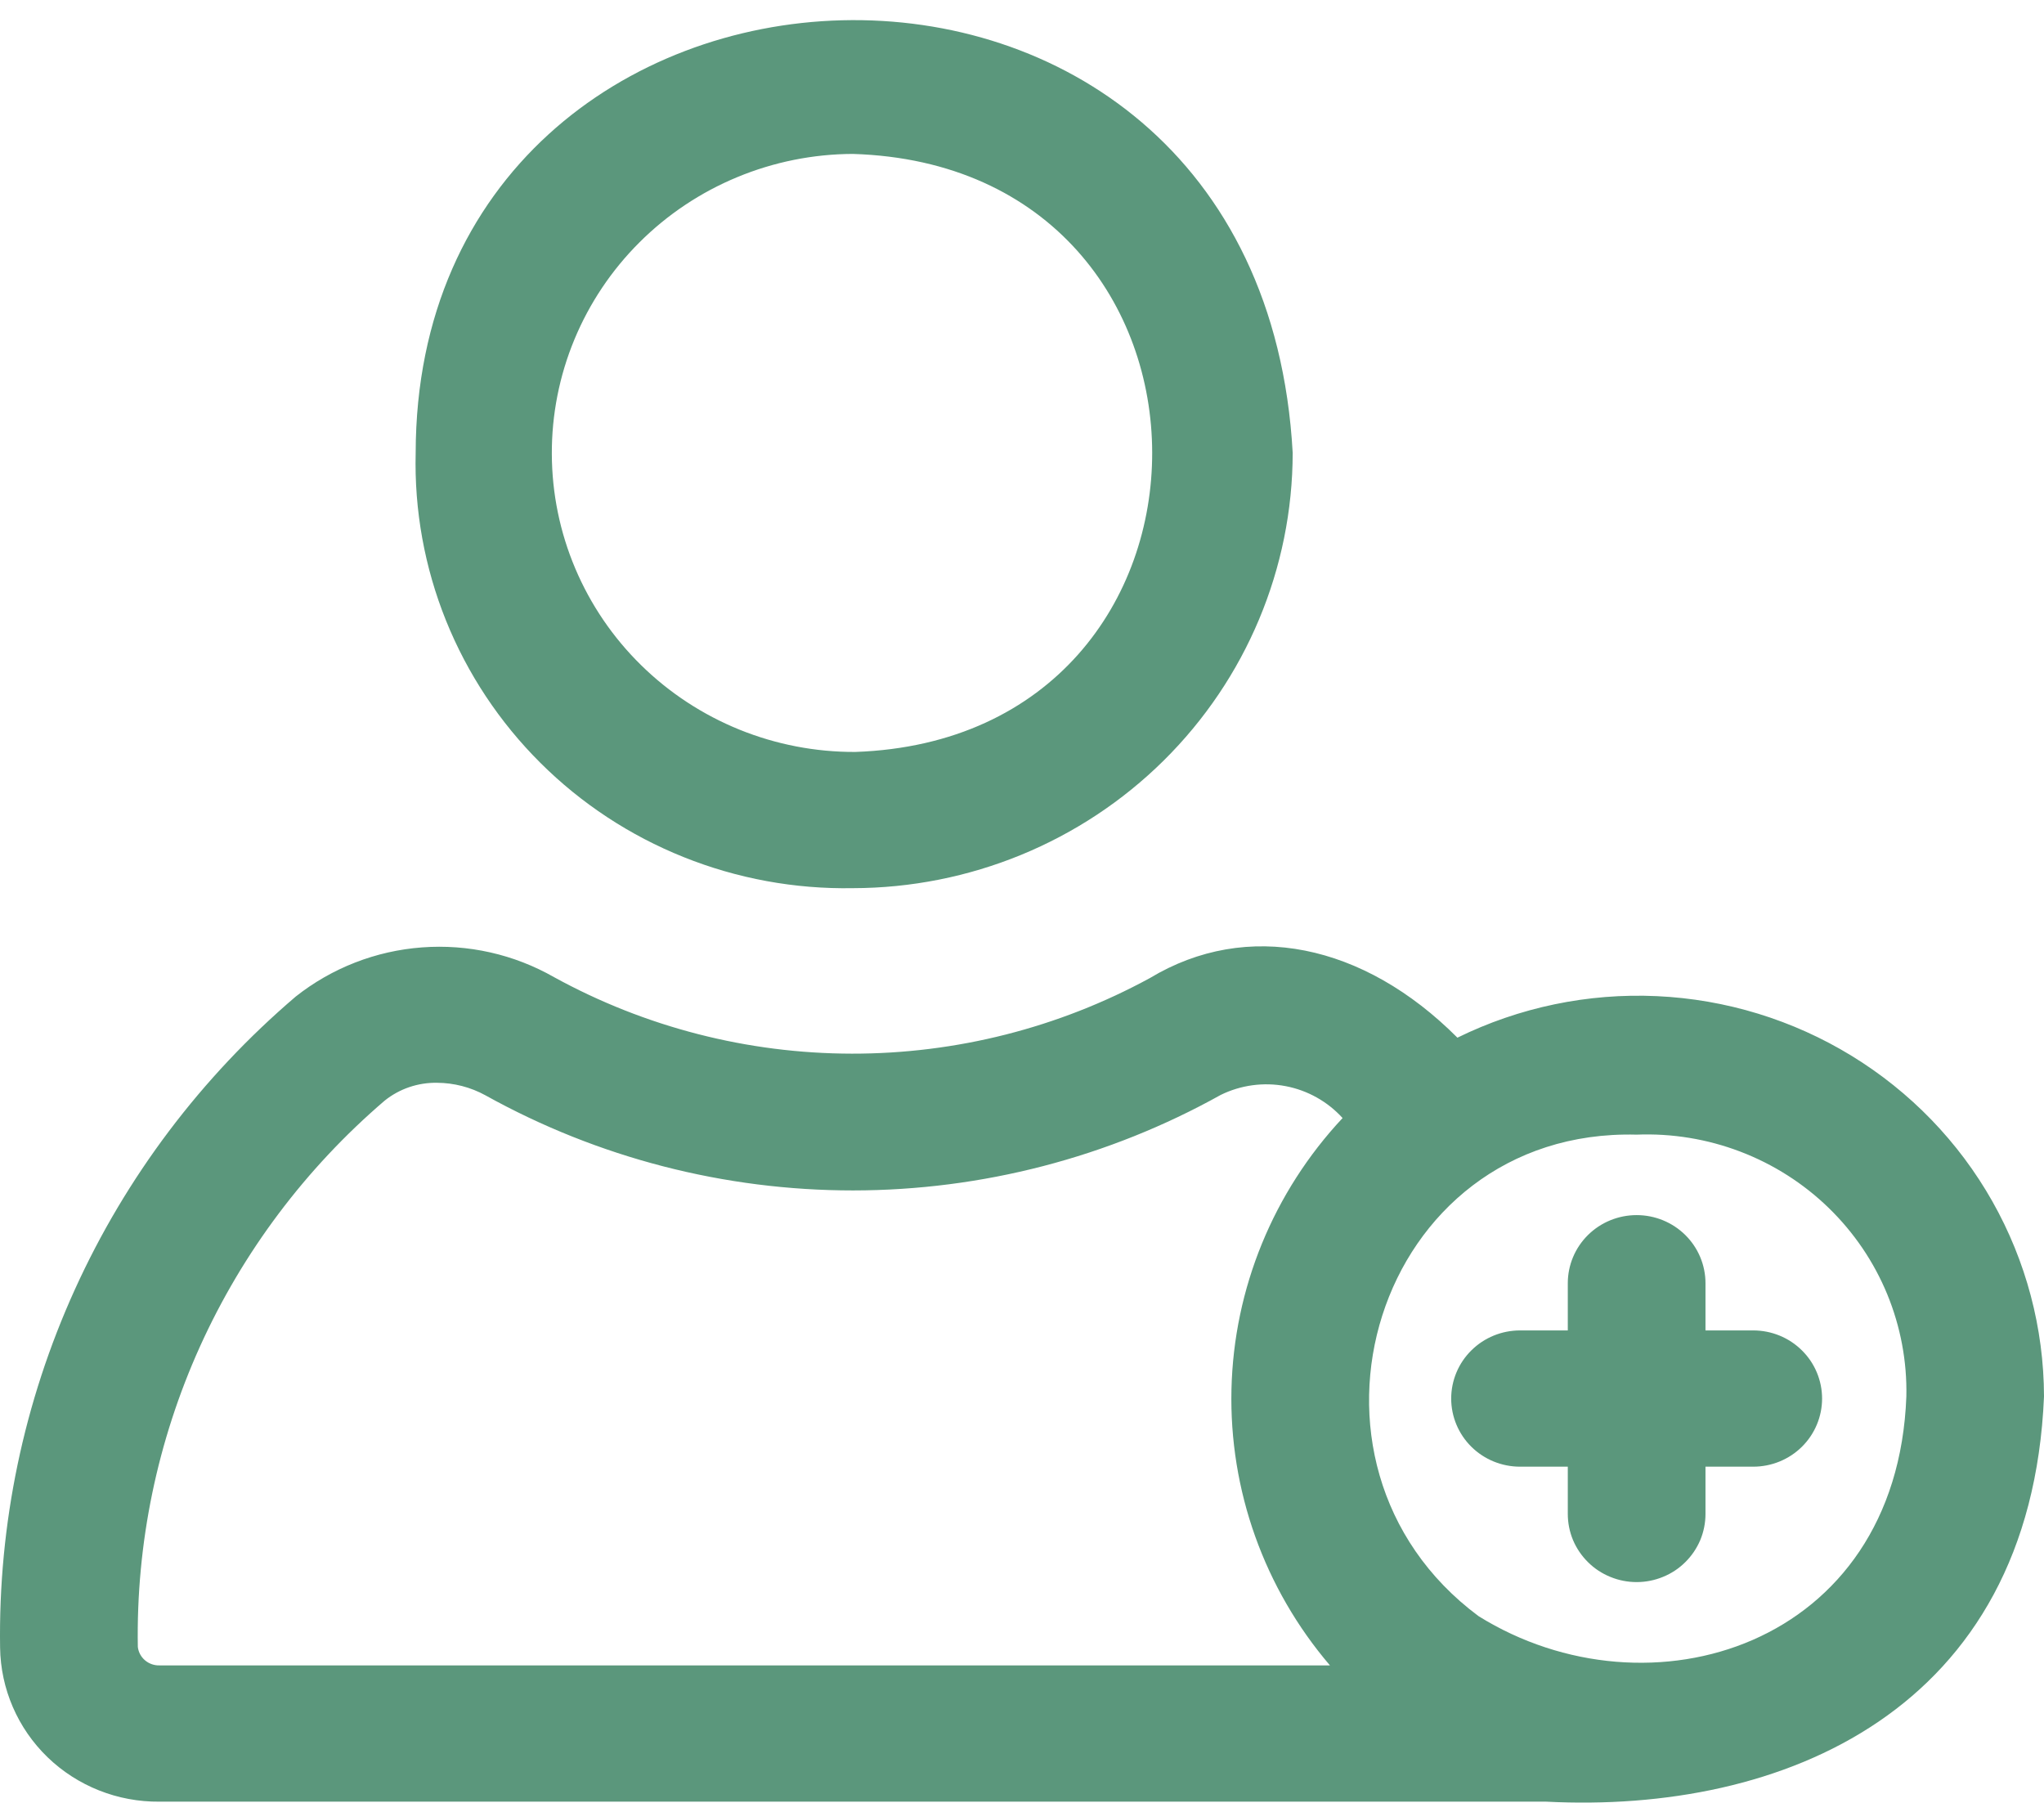 <svg width="44" height="39" viewBox="0 0 44 39" fill="none" xmlns="http://www.w3.org/2000/svg">
<path d="M33.282 38.779H3.433C2.534 38.788 1.667 38.444 1.024 37.823C0.381 37.201 0.014 36.352 0.002 35.462C-0.038 32.808 0.511 30.178 1.611 27.756C2.71 25.335 4.334 23.183 6.366 21.45C7.143 20.835 8.09 20.466 9.082 20.392C10.075 20.317 11.066 20.541 11.928 21.033C13.89 22.11 16.095 22.676 18.338 22.679C20.581 22.682 22.788 22.122 24.753 21.052C26.847 19.79 29.352 20.309 31.373 22.335C32.704 21.681 34.181 21.373 35.666 21.441C37.15 21.509 38.593 21.951 39.856 22.724C41.12 23.497 42.164 24.576 42.889 25.859C43.614 27.143 43.997 28.588 44 30.058C43.713 36.836 38.357 39.041 33.282 38.779ZM9.408 23.306C8.999 23.299 8.6 23.434 8.282 23.689C6.581 25.145 5.223 26.952 4.304 28.984C3.386 31.016 2.929 33.222 2.967 35.448C2.98 35.56 3.035 35.663 3.122 35.737C3.208 35.81 3.319 35.849 3.433 35.846H28.629C27.213 34.188 26.459 32.075 26.509 29.905C26.559 27.735 27.41 25.658 28.901 24.065C28.579 23.71 28.148 23.468 27.674 23.378C27.201 23.288 26.71 23.355 26.278 23.567C23.863 24.913 21.138 25.621 18.366 25.623C15.594 25.624 12.869 24.92 10.452 23.577C10.133 23.401 9.773 23.308 9.408 23.306ZM31.828 34.786C35.495 37.069 40.836 35.442 41.037 30.057C41.053 29.303 40.912 28.554 40.625 27.856C40.337 27.158 39.908 26.526 39.364 25.998C38.82 25.47 38.172 25.058 37.461 24.787C36.75 24.516 35.991 24.392 35.23 24.422C29.598 24.279 27.397 31.492 31.828 34.786ZM35.231 34.053C35.036 34.053 34.843 34.015 34.664 33.941C34.484 33.868 34.32 33.76 34.183 33.623C34.045 33.487 33.936 33.325 33.861 33.148C33.787 32.969 33.749 32.779 33.749 32.586V31.569H32.722C32.328 31.569 31.951 31.415 31.673 31.14C31.395 30.865 31.239 30.491 31.239 30.103C31.239 29.714 31.395 29.34 31.673 29.066C31.951 28.79 32.328 28.636 32.722 28.636H33.749V27.62C33.749 27.231 33.905 26.858 34.183 26.583C34.461 26.308 34.838 26.154 35.231 26.154C35.624 26.154 36.001 26.308 36.279 26.583C36.557 26.858 36.713 27.231 36.713 27.62V28.636H37.74C38.134 28.636 38.511 28.79 38.789 29.066C39.067 29.34 39.223 29.714 39.223 30.103C39.223 30.491 39.067 30.865 38.789 31.14C38.511 31.415 38.134 31.569 37.74 31.569H36.713V32.586C36.713 32.779 36.675 32.969 36.601 33.148C36.526 33.325 36.417 33.487 36.279 33.623C36.142 33.76 35.978 33.868 35.798 33.941C35.618 34.015 35.426 34.053 35.231 34.053ZM18.358 19.117C17.111 19.139 15.872 18.912 14.716 18.448C13.56 17.985 12.511 17.295 11.632 16.419C10.753 15.544 10.062 14.502 9.6 13.355C9.139 12.209 8.917 10.982 8.948 9.748C8.964 -2.203 27.115 -3.132 27.827 9.748C27.824 12.232 26.825 14.614 25.05 16.37C23.275 18.126 20.868 19.114 18.358 19.117ZM18.358 3.313C17.503 3.316 16.658 3.486 15.87 3.813C15.082 4.139 14.367 4.616 13.766 5.216C13.164 5.816 12.688 6.527 12.364 7.309C12.04 8.092 11.875 8.929 11.879 9.774C11.882 10.62 12.053 11.456 12.383 12.235C12.713 13.015 13.195 13.723 13.802 14.318C14.408 14.913 15.127 15.384 15.918 15.705C16.708 16.025 17.555 16.188 18.409 16.185C26.946 15.889 26.938 3.575 18.358 3.313Z" fill="#5B977C"/>
</svg>
